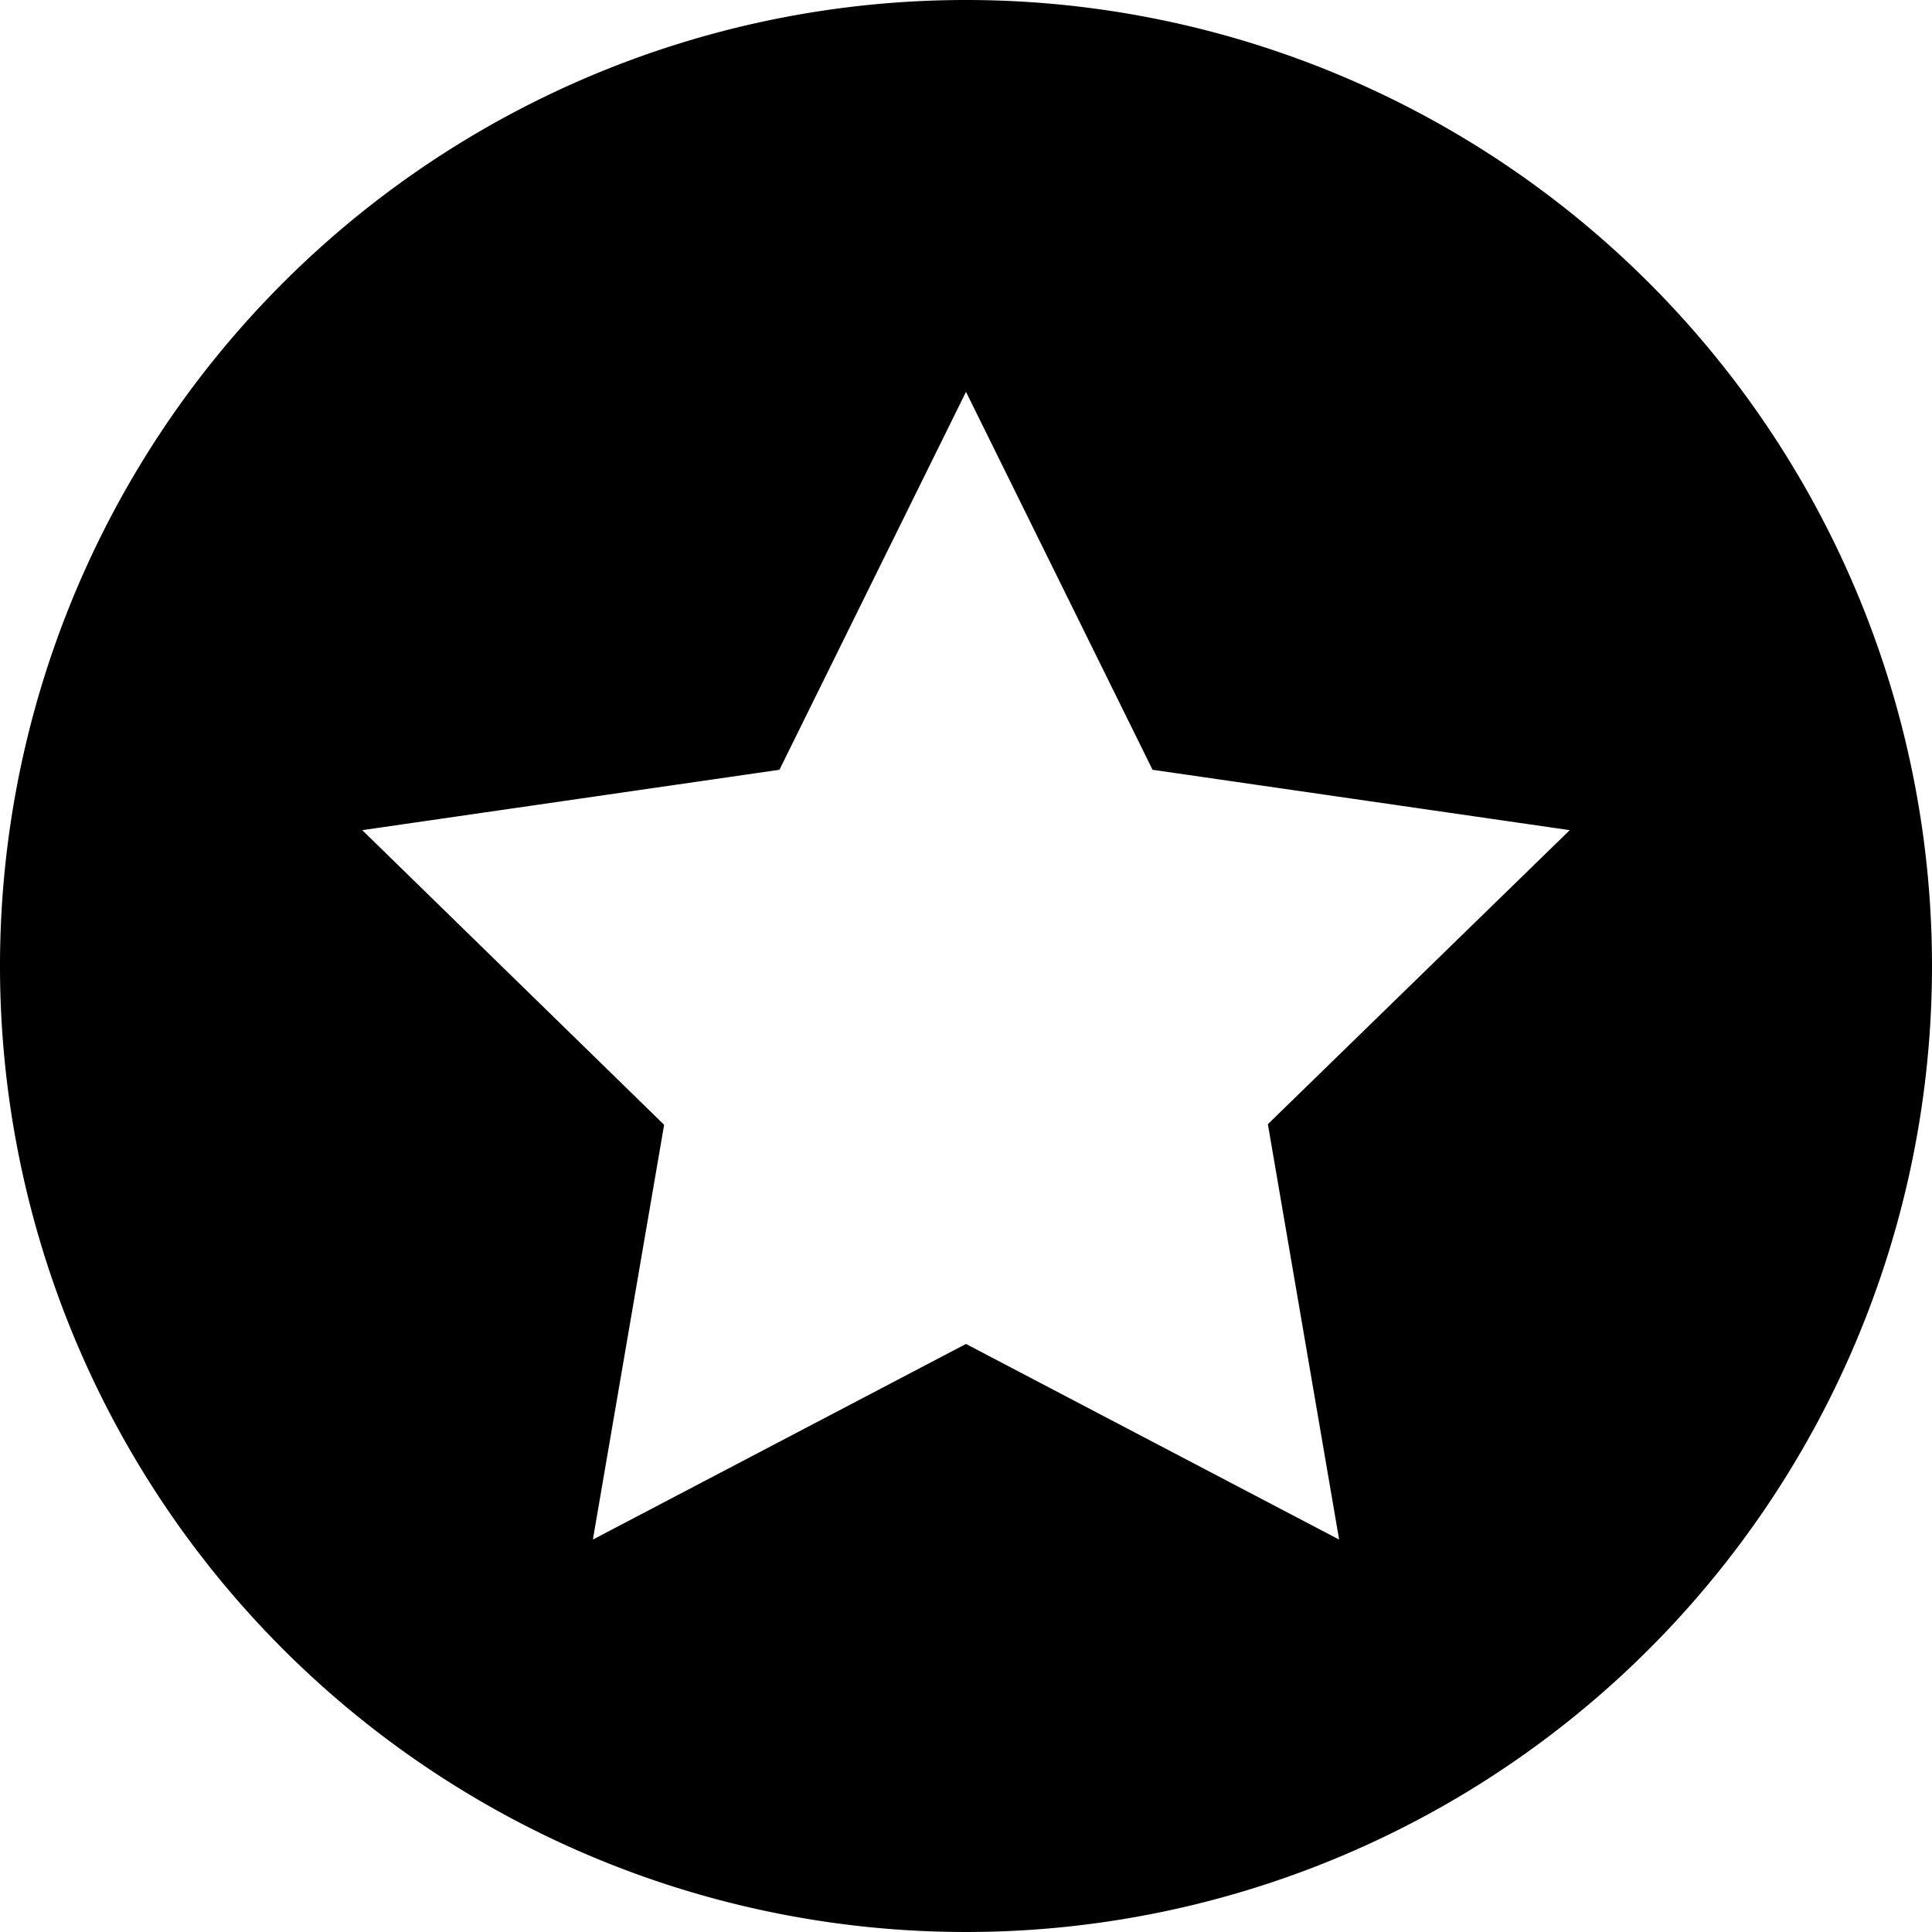 <svg xmlns="http://www.w3.org/2000/svg" viewBox="0 0 32 32"><title>symbol-star-circle-filled</title><path d="M16,0A16,16,0,1,0,32,16,16,16,0,0,0,16,0Zm6.18,25.5L16,22.26,9.82,25.5,11,18.63,6,13.75l6.91-1L16,6.49l3.09,6.26,6.91,1-5,4.87Z"/></svg>